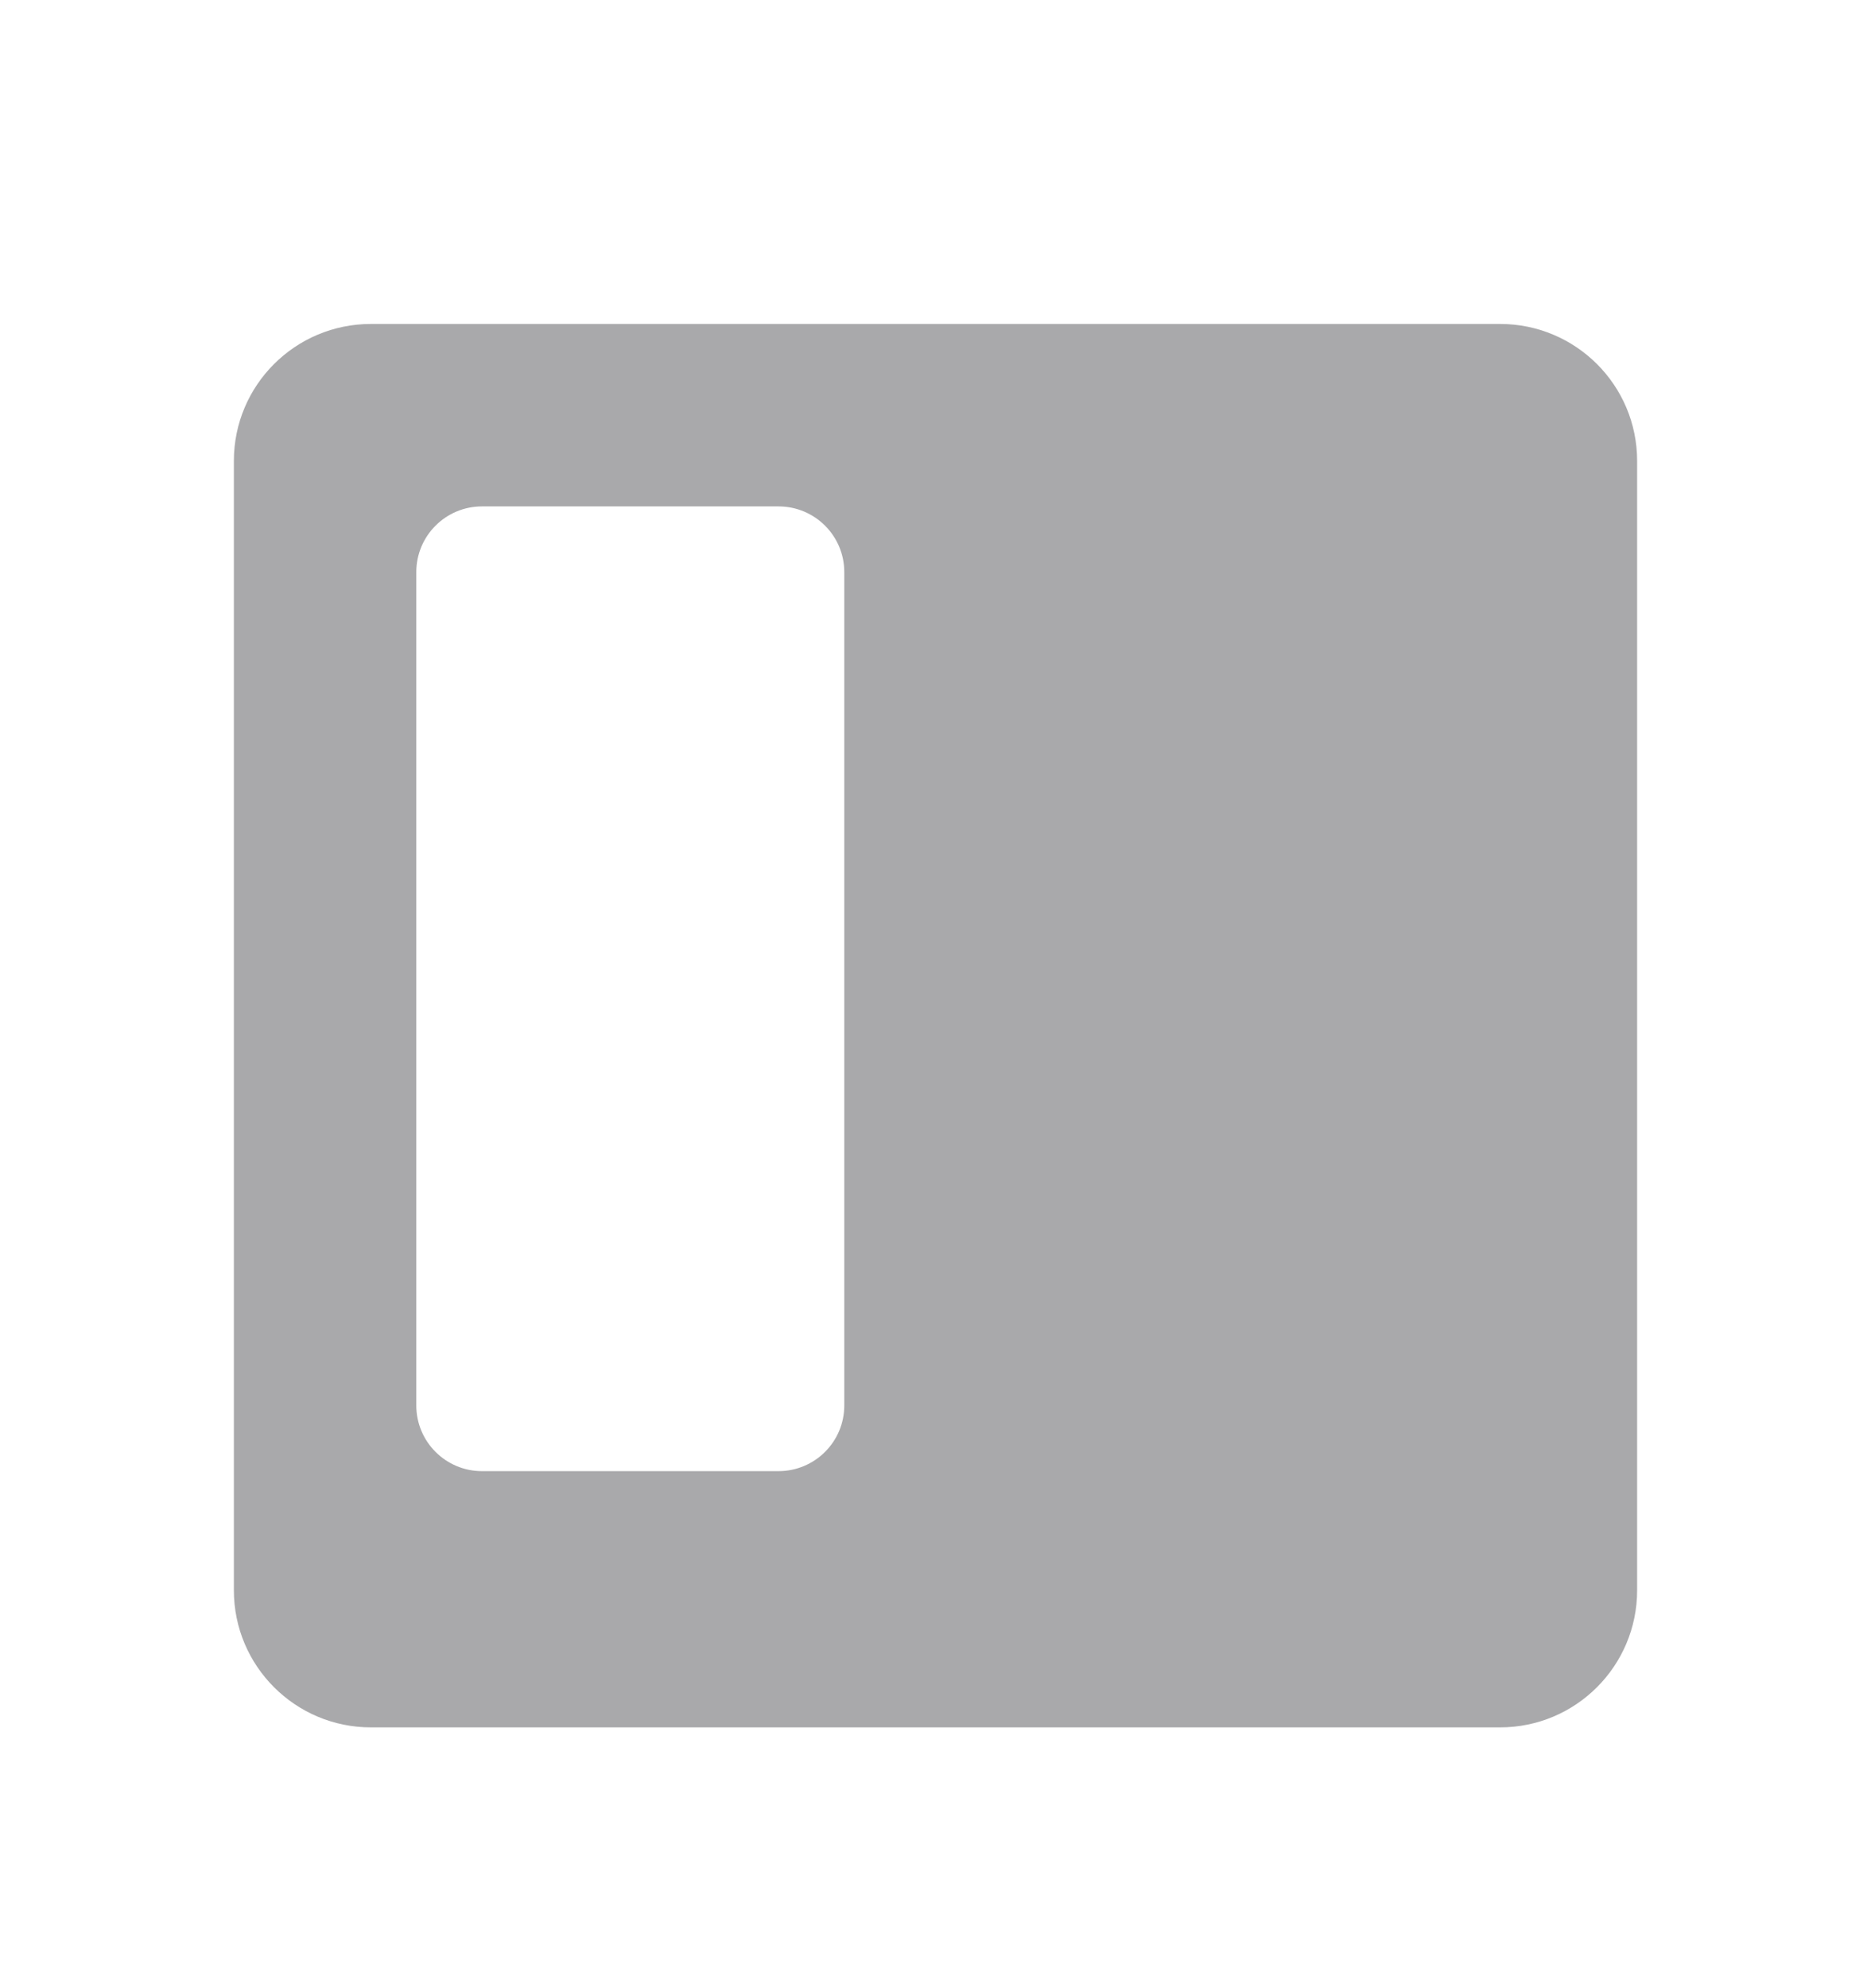 <svg width="16" height="17" viewBox="0 0 16 17" fill="none" xmlns="http://www.w3.org/2000/svg">
  <path fillRule="evenodd" clipRule="evenodd"
    d="M12.828 2.77H3.172C2.525 2.77 2 3.294 2 3.941V13.598C2 14.245 2.525 14.77 3.172 14.77H12.828C13.475 14.77 14 14.245 14 13.598V3.941C14 3.294 13.475 2.77 12.828 2.77ZM11.877 4.33H9.343C9.032 4.33 8.78 4.581 8.78 4.892V9.017C8.78 9.328 9.032 9.579 9.343 9.579H11.877C12.188 9.579 12.44 9.328 12.44 9.017V4.892C12.44 4.581 12.188 4.33 11.877 4.33ZM4.122 4.33H6.657C6.968 4.33 7.22 4.581 7.22 4.892V12.017C7.22 12.328 6.968 12.579 6.657 12.579H4.122C3.812 12.579 3.56 12.328 3.56 12.017V4.892C3.56 4.581 3.812 4.33 4.122 4.33Z"
    fill="#A9A9AB" />
</svg>
  